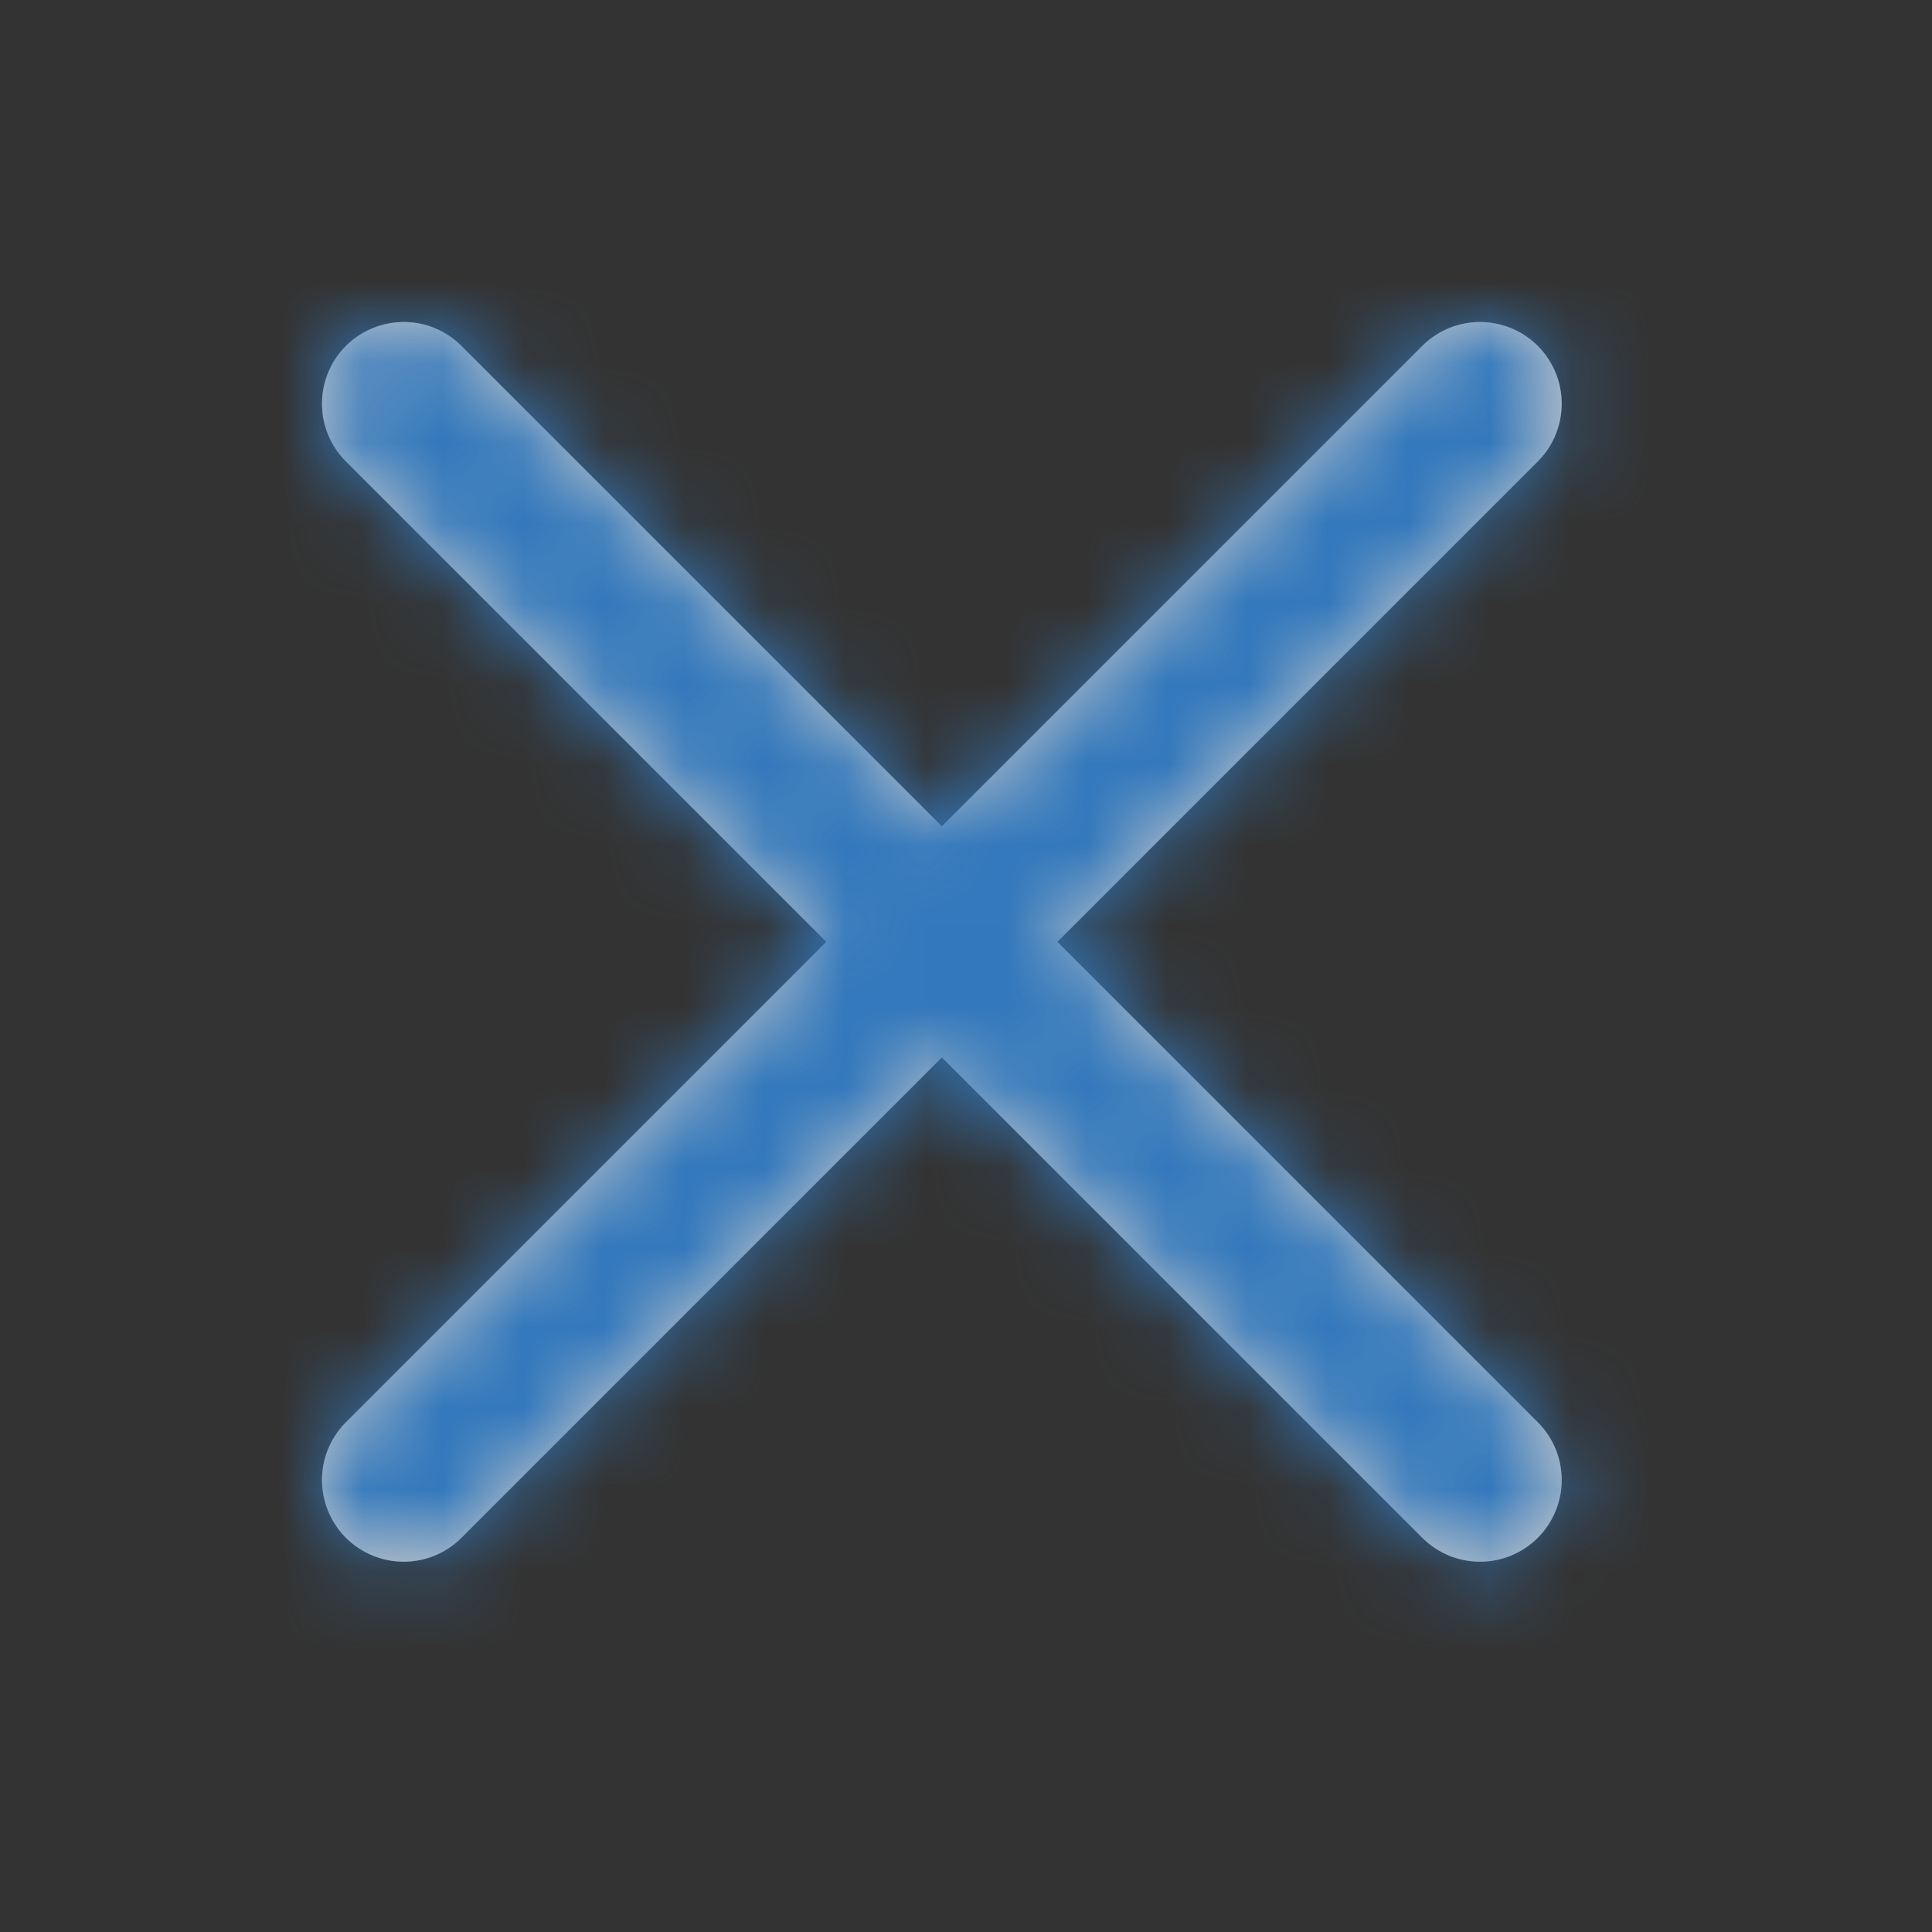 <?xml version="1.0" encoding="UTF-8"?>
<svg width="24px" height="24px" viewBox="0 0 24 24" version="1.1" xmlns="http://www.w3.org/2000/svg" xmlns:xlink="http://www.w3.org/1999/xlink">
    <rect x="0" y="0" width="24" height="24" fill="#333333" stroke="none"/>
    <!-- Generator: Sketch 49.3 (51167) - http://www.bohemiancoding.com/sketch -->
    <title>icon/09-close-noBg</title>
    <desc>Created with Sketch.</desc>
    <defs>
        <path d="M11.7,10.265 L17.668,4.297 C18.064,3.901 18.706,3.901 19.103,4.297 C19.499,4.694 19.499,5.336 19.103,5.732 L13.135,11.7 L19.103,17.668 C19.499,18.064 19.499,18.706 19.103,19.103 C18.706,19.499 18.064,19.499 17.668,19.103 L11.7,13.135 L5.732,19.103 C5.336,19.499 4.694,19.499 4.297,19.103 C3.901,18.706 3.901,18.064 4.297,17.668 L10.265,11.7 L4.297,5.732 C3.901,5.336 3.901,4.694 4.297,4.297 C4.694,3.901 5.336,3.901 5.732,4.297 L11.7,10.265 Z" id="path-1"></path>
    </defs>
    <g id="icon/09-close-noBg" stroke="none" stroke-width="1" fill="none" fill-rule="evenodd">
        <rect id="Rectangle" x="0" y="0" width="24" height="24"></rect>
        <mask id="mask-2" fill="white">
            <use xlink:href="#path-1"></use>
        </mask>
        <g id="Combined-Shape" fill-rule="nonzero" fill="#FFFFFF">
            <use fill-opacity="0.35" fill-rule="evenodd" xlink:href="#path-1"></use>
            <use fill-opacity="0.6" fill-rule="evenodd" style="mix-blend-mode: overlay;" xlink:href="#path-1"></use>
        </g>
        <g id="Color/primary/default" mask="url(#mask-2)" fill="#3278BC">
            <rect id="Color" x="0" y="0" width="24" height="24"></rect>
        </g>
    </g>
</svg>